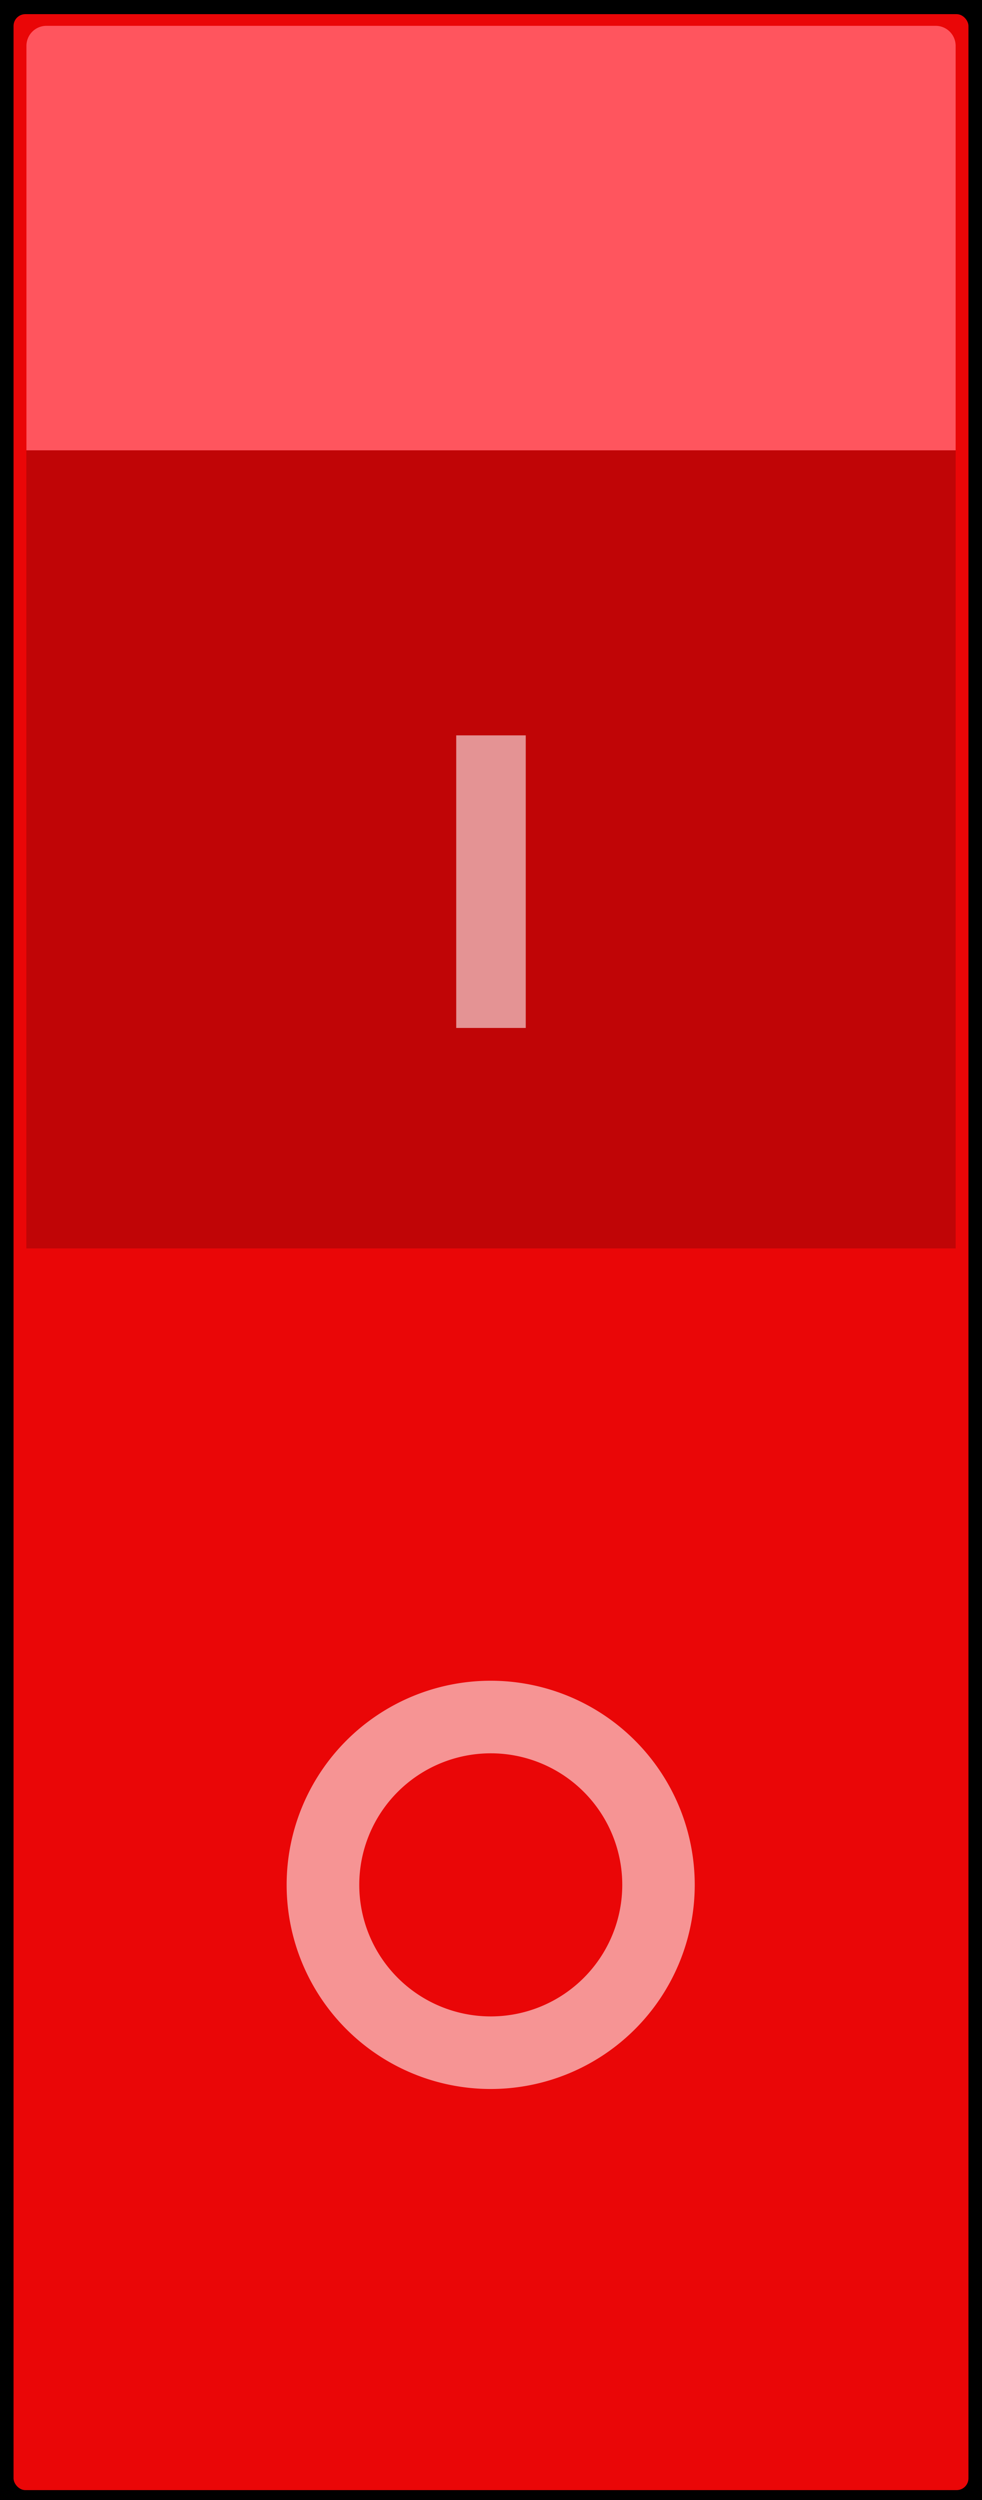 <svg id="Layer_1" data-name="Layer 1" xmlns="http://www.w3.org/2000/svg" viewBox="0 0 392.95 1000"><defs><style>.cls-1{fill:#ea0607;}.cls-2{fill:#ff555e;}.cls-3{opacity:0.18;}.cls-4{fill:#fff;opacity:0.57;}</style></defs><title>switch_off</title><rect id="stroke" width="392.95" height="1000"/><rect id="fill" class="cls-1" x="5.42" y="5.66" width="382.11" height="990.37" rx="4.73"/><path id="shadeTop" class="cls-2" d="M374.36,10.33H18.58a8,8,0,0,0-8,8V180.13H382.4V18.37A8,8,0,0,0,374.36,10.33Z"/><rect id="shadeBottom" class="cls-3" x="10.54" y="180.13" width="371.86" height="319.23"/><rect id="one" class="cls-4" x="182.56" y="294.14" width="27.82" height="117.03"/><path id="zero" class="cls-4" d="M196.34,672.28A81.65,81.65,0,1,0,278,753.93,81.65,81.65,0,0,0,196.34,672.28Zm0,134.27A52.62,52.62,0,1,1,249,753.93,52.62,52.62,0,0,1,196.34,806.55Z"/></svg>